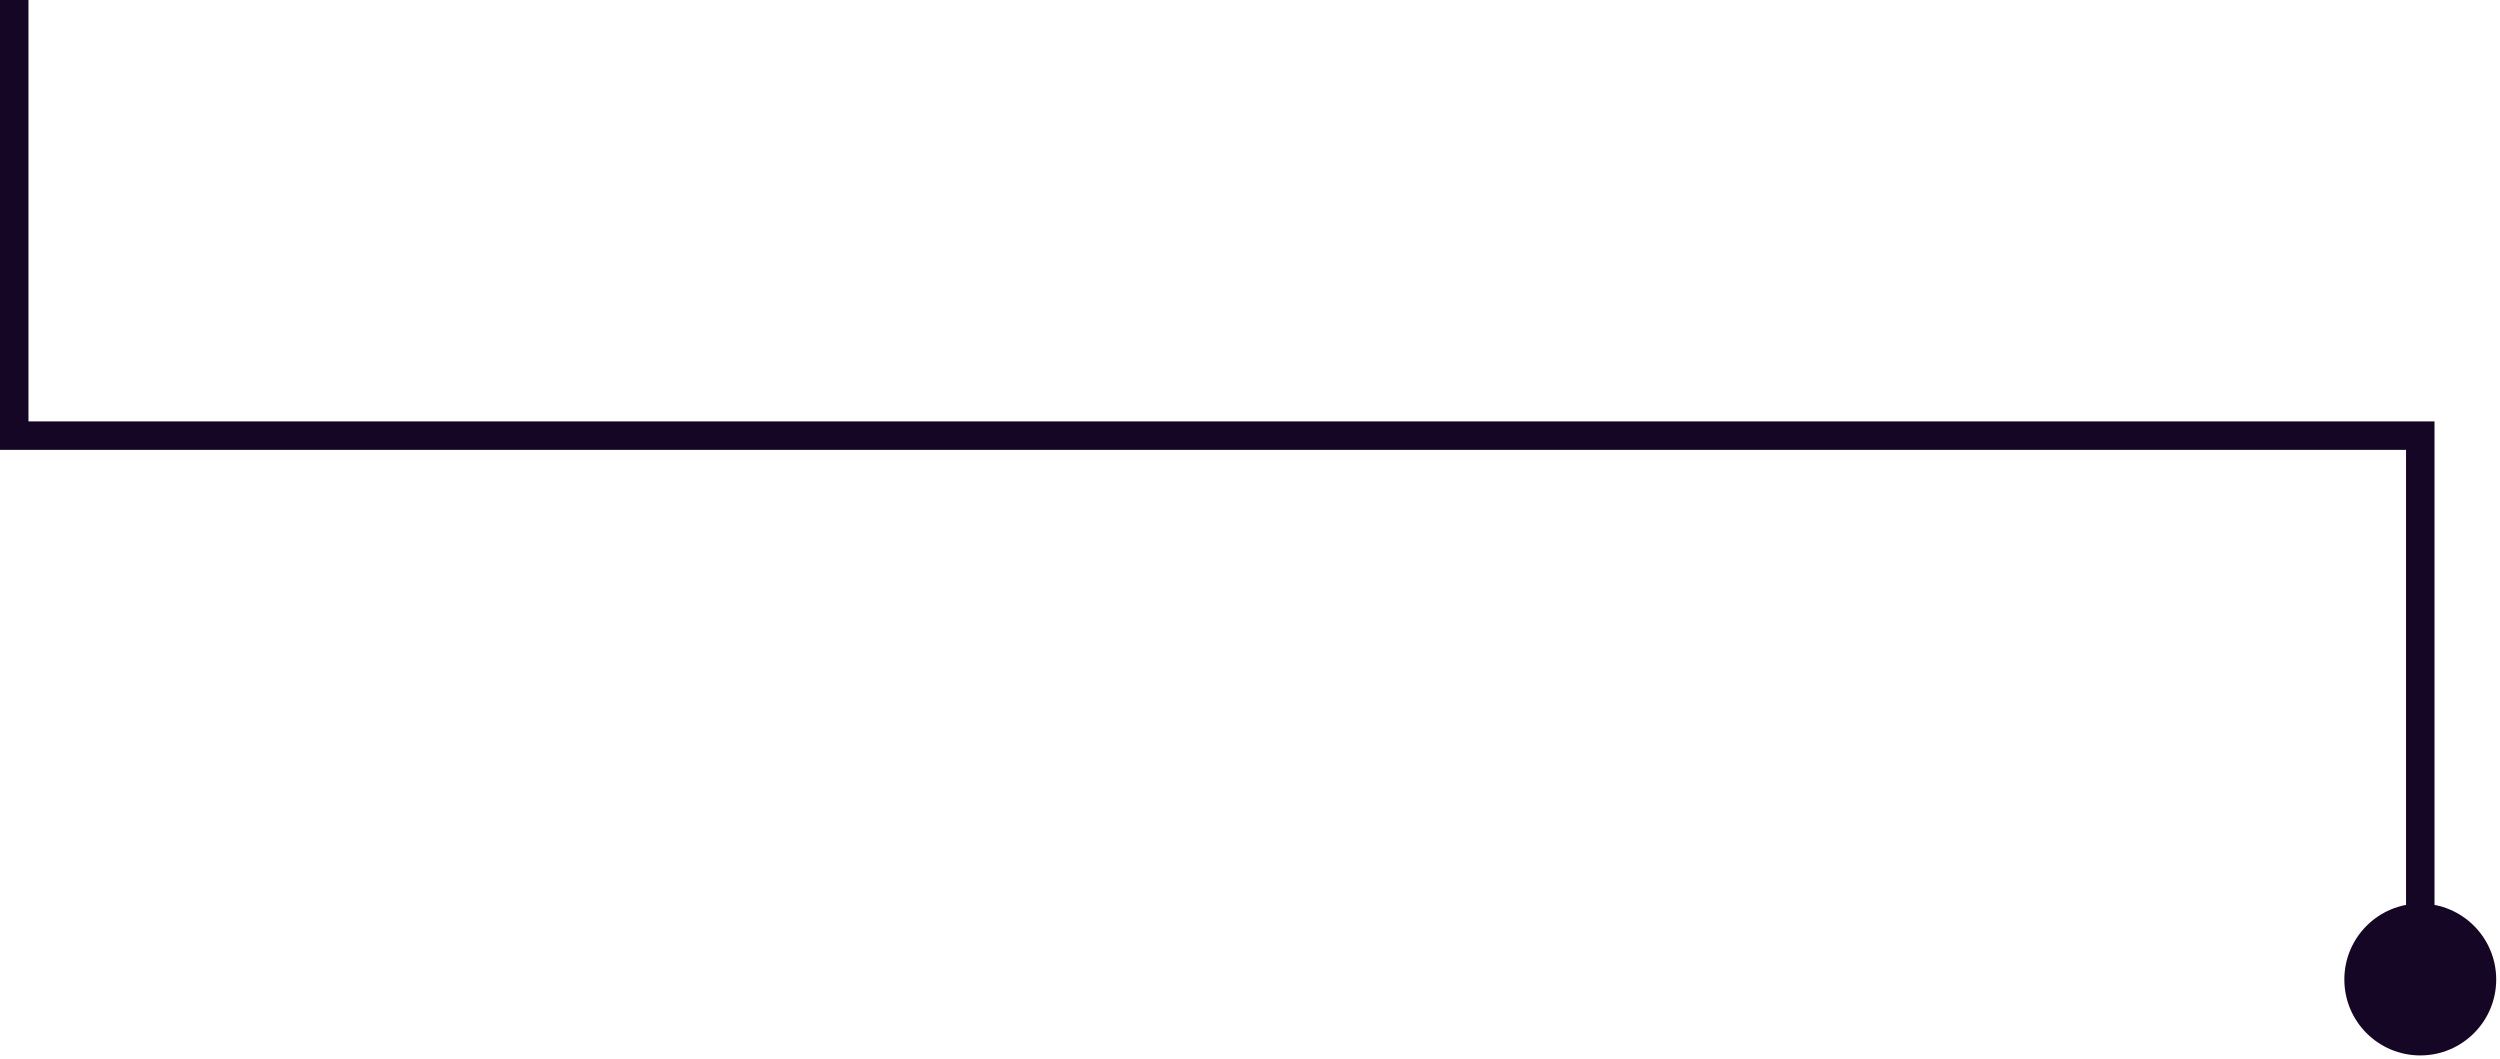 <svg width="439" height="186" viewBox="0 0 439 186" fill="none" xmlns="http://www.w3.org/2000/svg">
<path d="M425 158.667C417.636 158.667 411.667 164.636 411.667 172C411.667 179.364 417.636 185.333 425 185.333C432.364 185.333 438.333 179.364 438.333 172C438.333 164.636 432.364 158.667 425 158.667ZM425 76.5L427.5 76.5L427.5 74L425 74L425 76.5ZM2.5 76.5L-3.34392e-06 76.5L-3.4532e-06 79L2.5 79L2.5 76.5ZM425 138L422.5 138L425 138ZM0 -1.85773e-05L-3.34392e-06 76.5L5 76.5L5 -1.83588e-05L0 -1.85773e-05ZM2.5 79L425 79L425 74L2.5 74L2.5 79ZM422.5 76.5L422.5 138L427.5 138L427.5 76.5L422.5 76.5ZM422.5 138L422.5 172L427.5 172L427.5 138L422.5 138Z" fill="#150626"/>
</svg>
